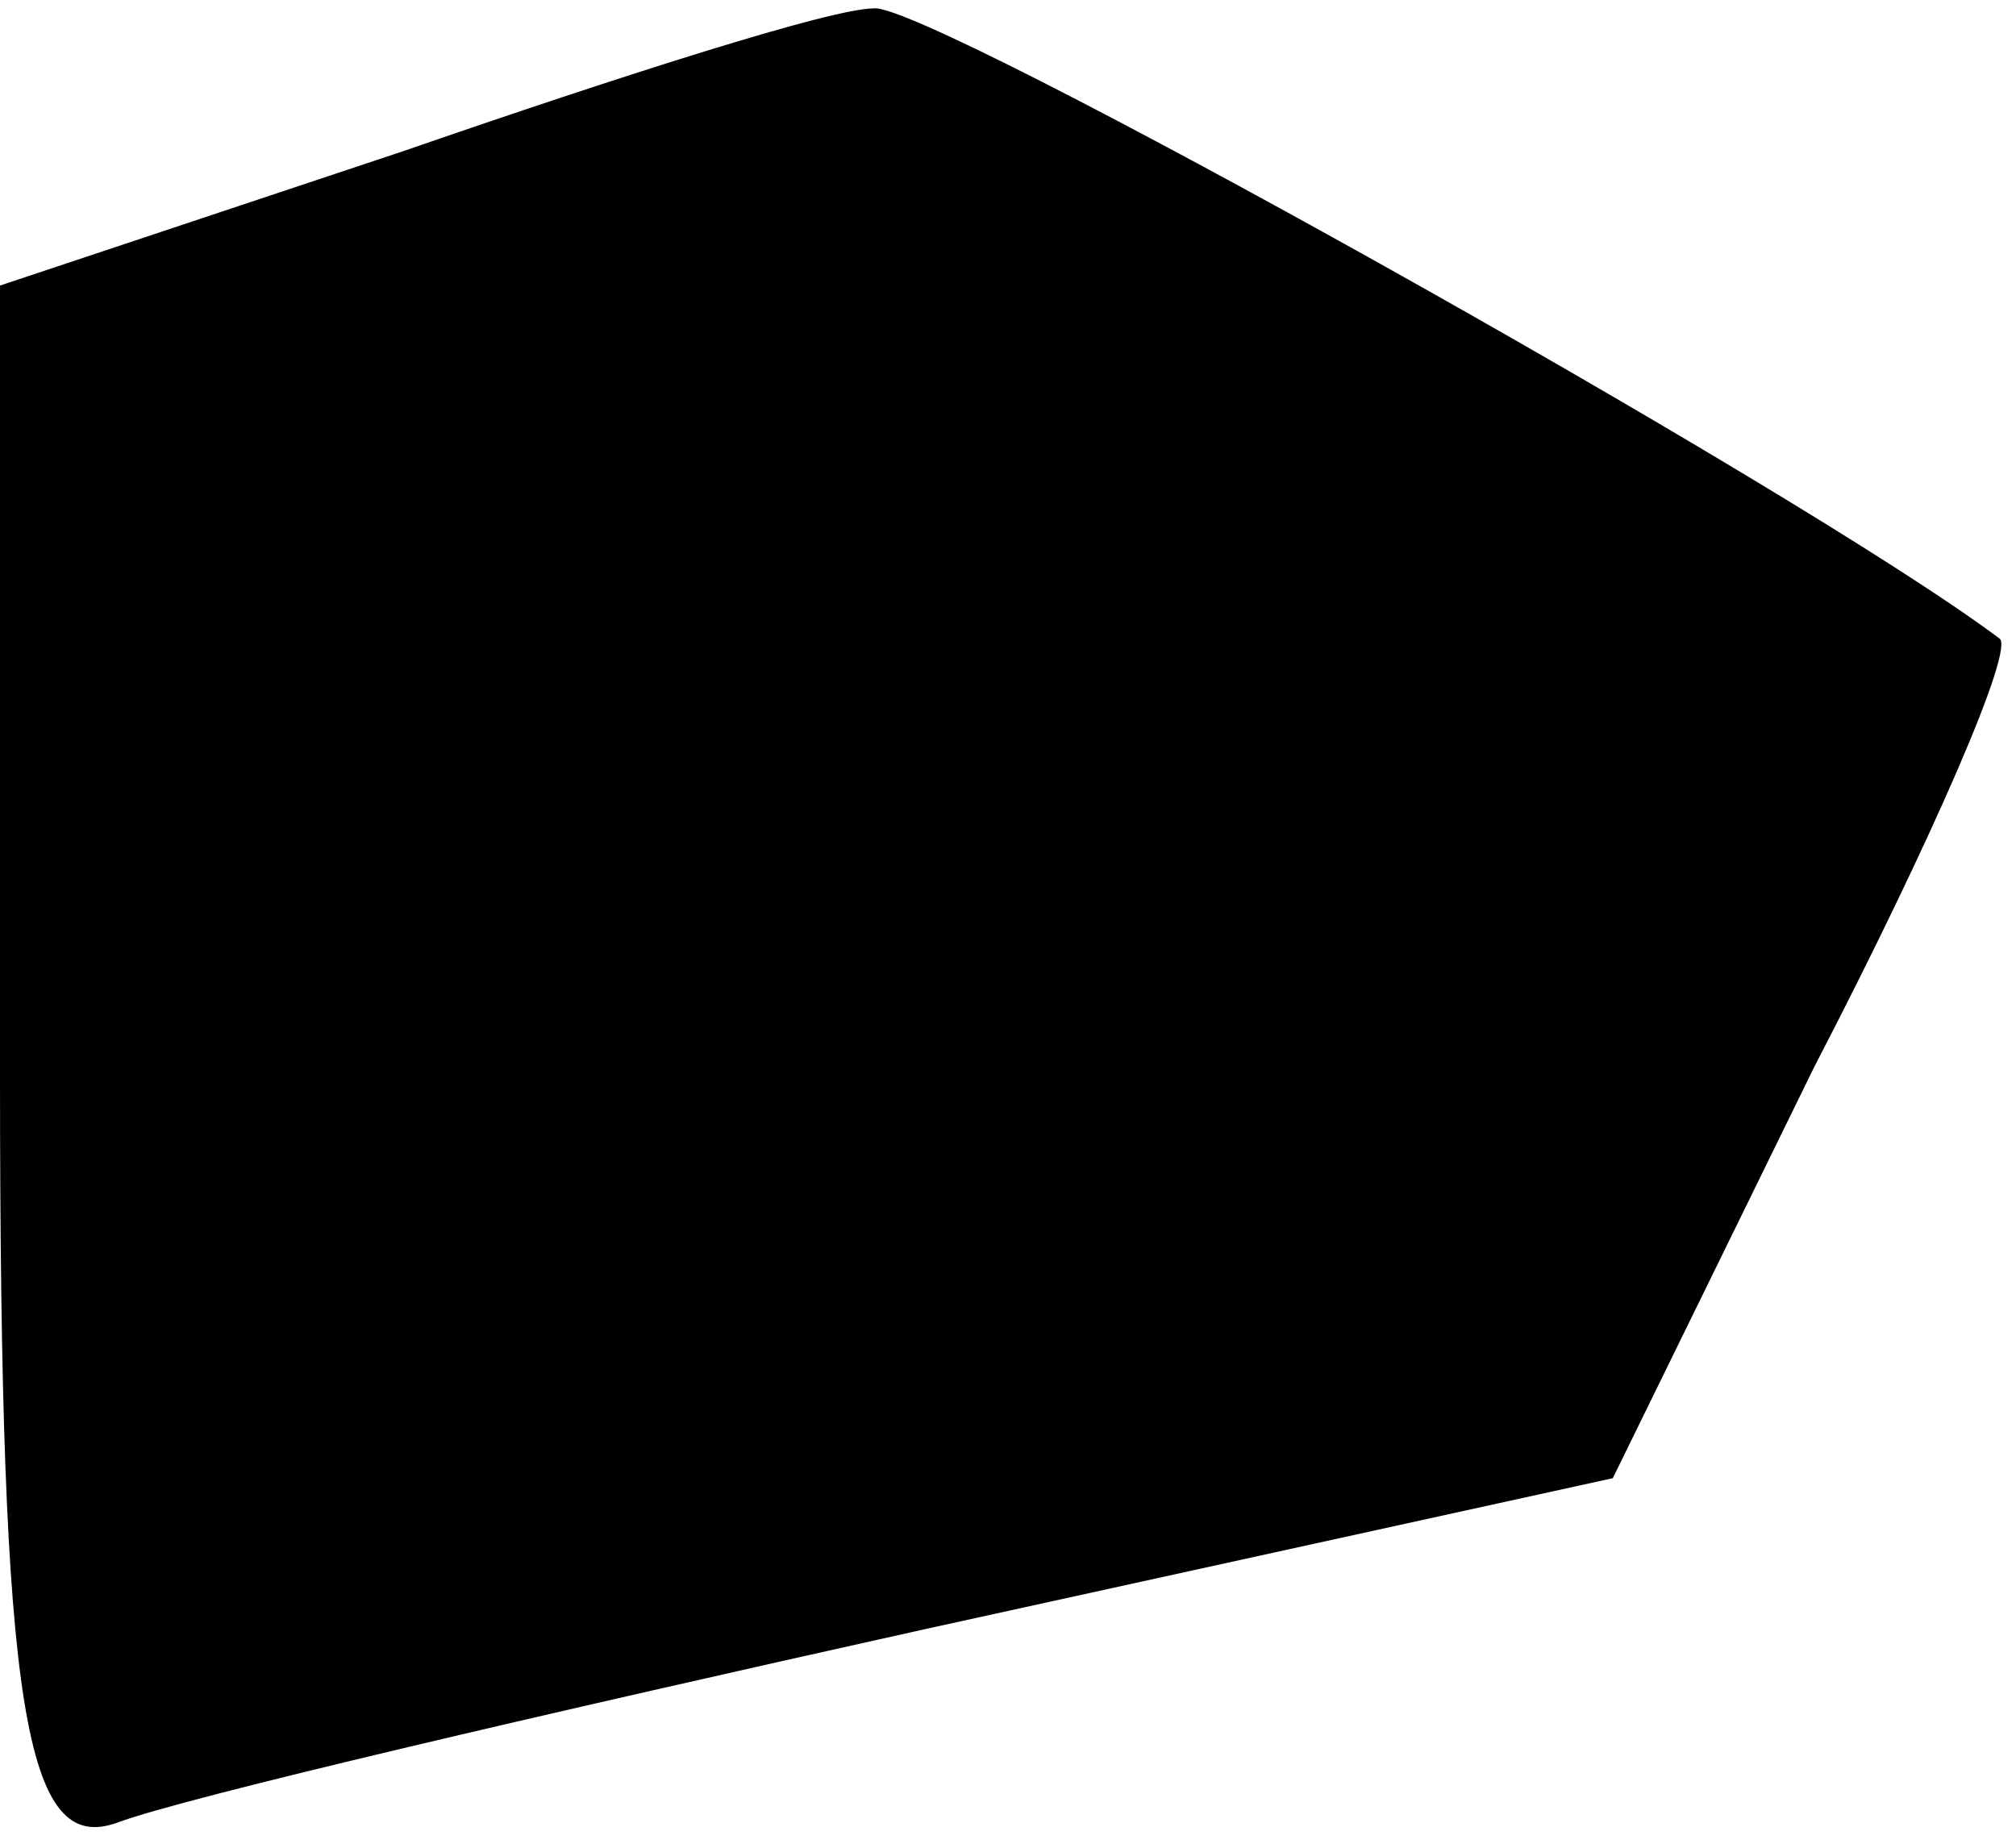 <?xml version="1.0" standalone="no"?>
<!DOCTYPE svg PUBLIC "-//W3C//DTD SVG 20010904//EN"
 "http://www.w3.org/TR/2001/REC-SVG-20010904/DTD/svg10.dtd">
<svg version="1.0" xmlns="http://www.w3.org/2000/svg"
 width="24pt" height="22pt" viewBox="0 0 24 22"
 preserveAspectRatio="xMidYMid meet">
<g transform="translate(0,22) scale(0.1,-0.1)"
fill="#000000" stroke="none">
<path fill="#000000" stroke="none" d="M48 202 l-48 -16 0 -94 c0 -76 3 -93
14 -89 8 3 51 13 96 23 l82 18 24 49 c14 27 24 50 22 51 -24 18 -128 76 -134
75 -5 0 -30 -8 -56 -17z"/>
</g>
</svg>
